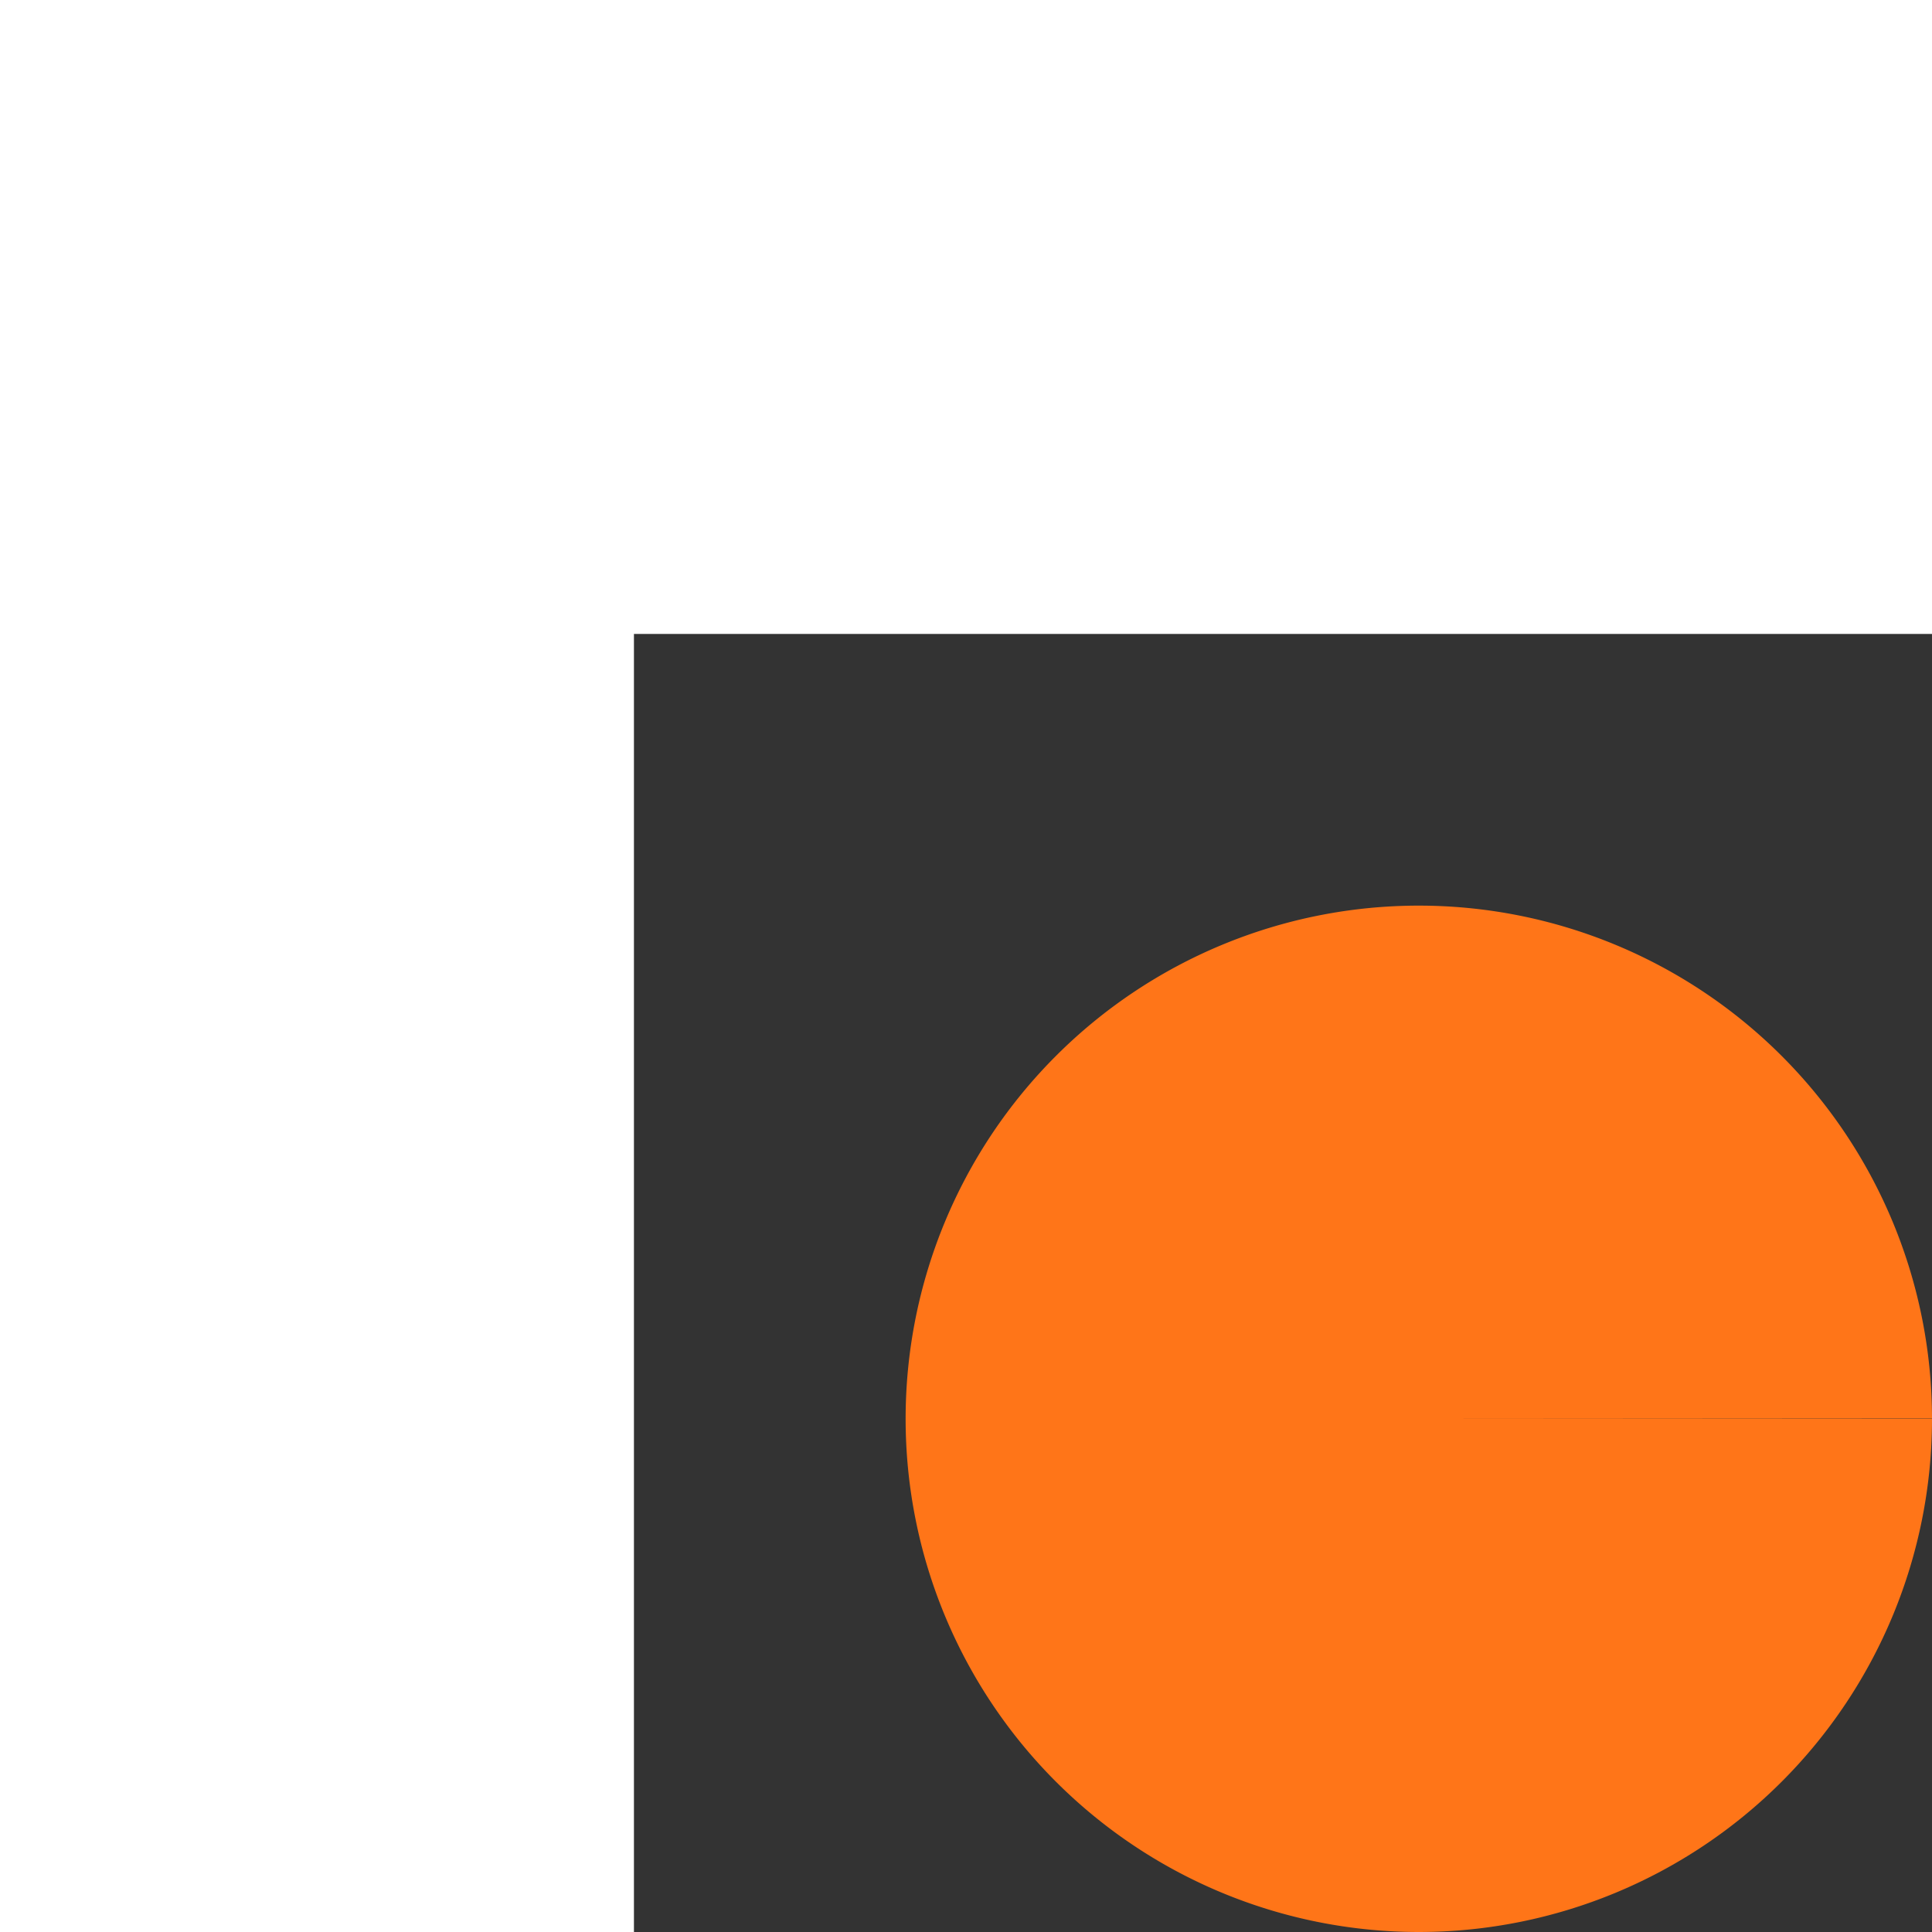 <?xml version="1.0" encoding="UTF-8" standalone="no"?>
<svg viewbox="0 0 128 128" width="128" height="128" xmlns="http://www.w3.org/2000/svg"><rect width="100%" height="100%" fill="#333333" stroke="none"/><path fill="#fff" d="M 0,0 H 128 V 42 H 42 v 86 H 0 Z"/><path fill="#ff7518" d="M 128,94 A 34,34 0 0 1 94.005,128 34,34 0 0 1 60,94.011 34,34 0 0 1 93.984,60 34,34 0 0 1 128,93.978 L 94,94 Z"/></svg>